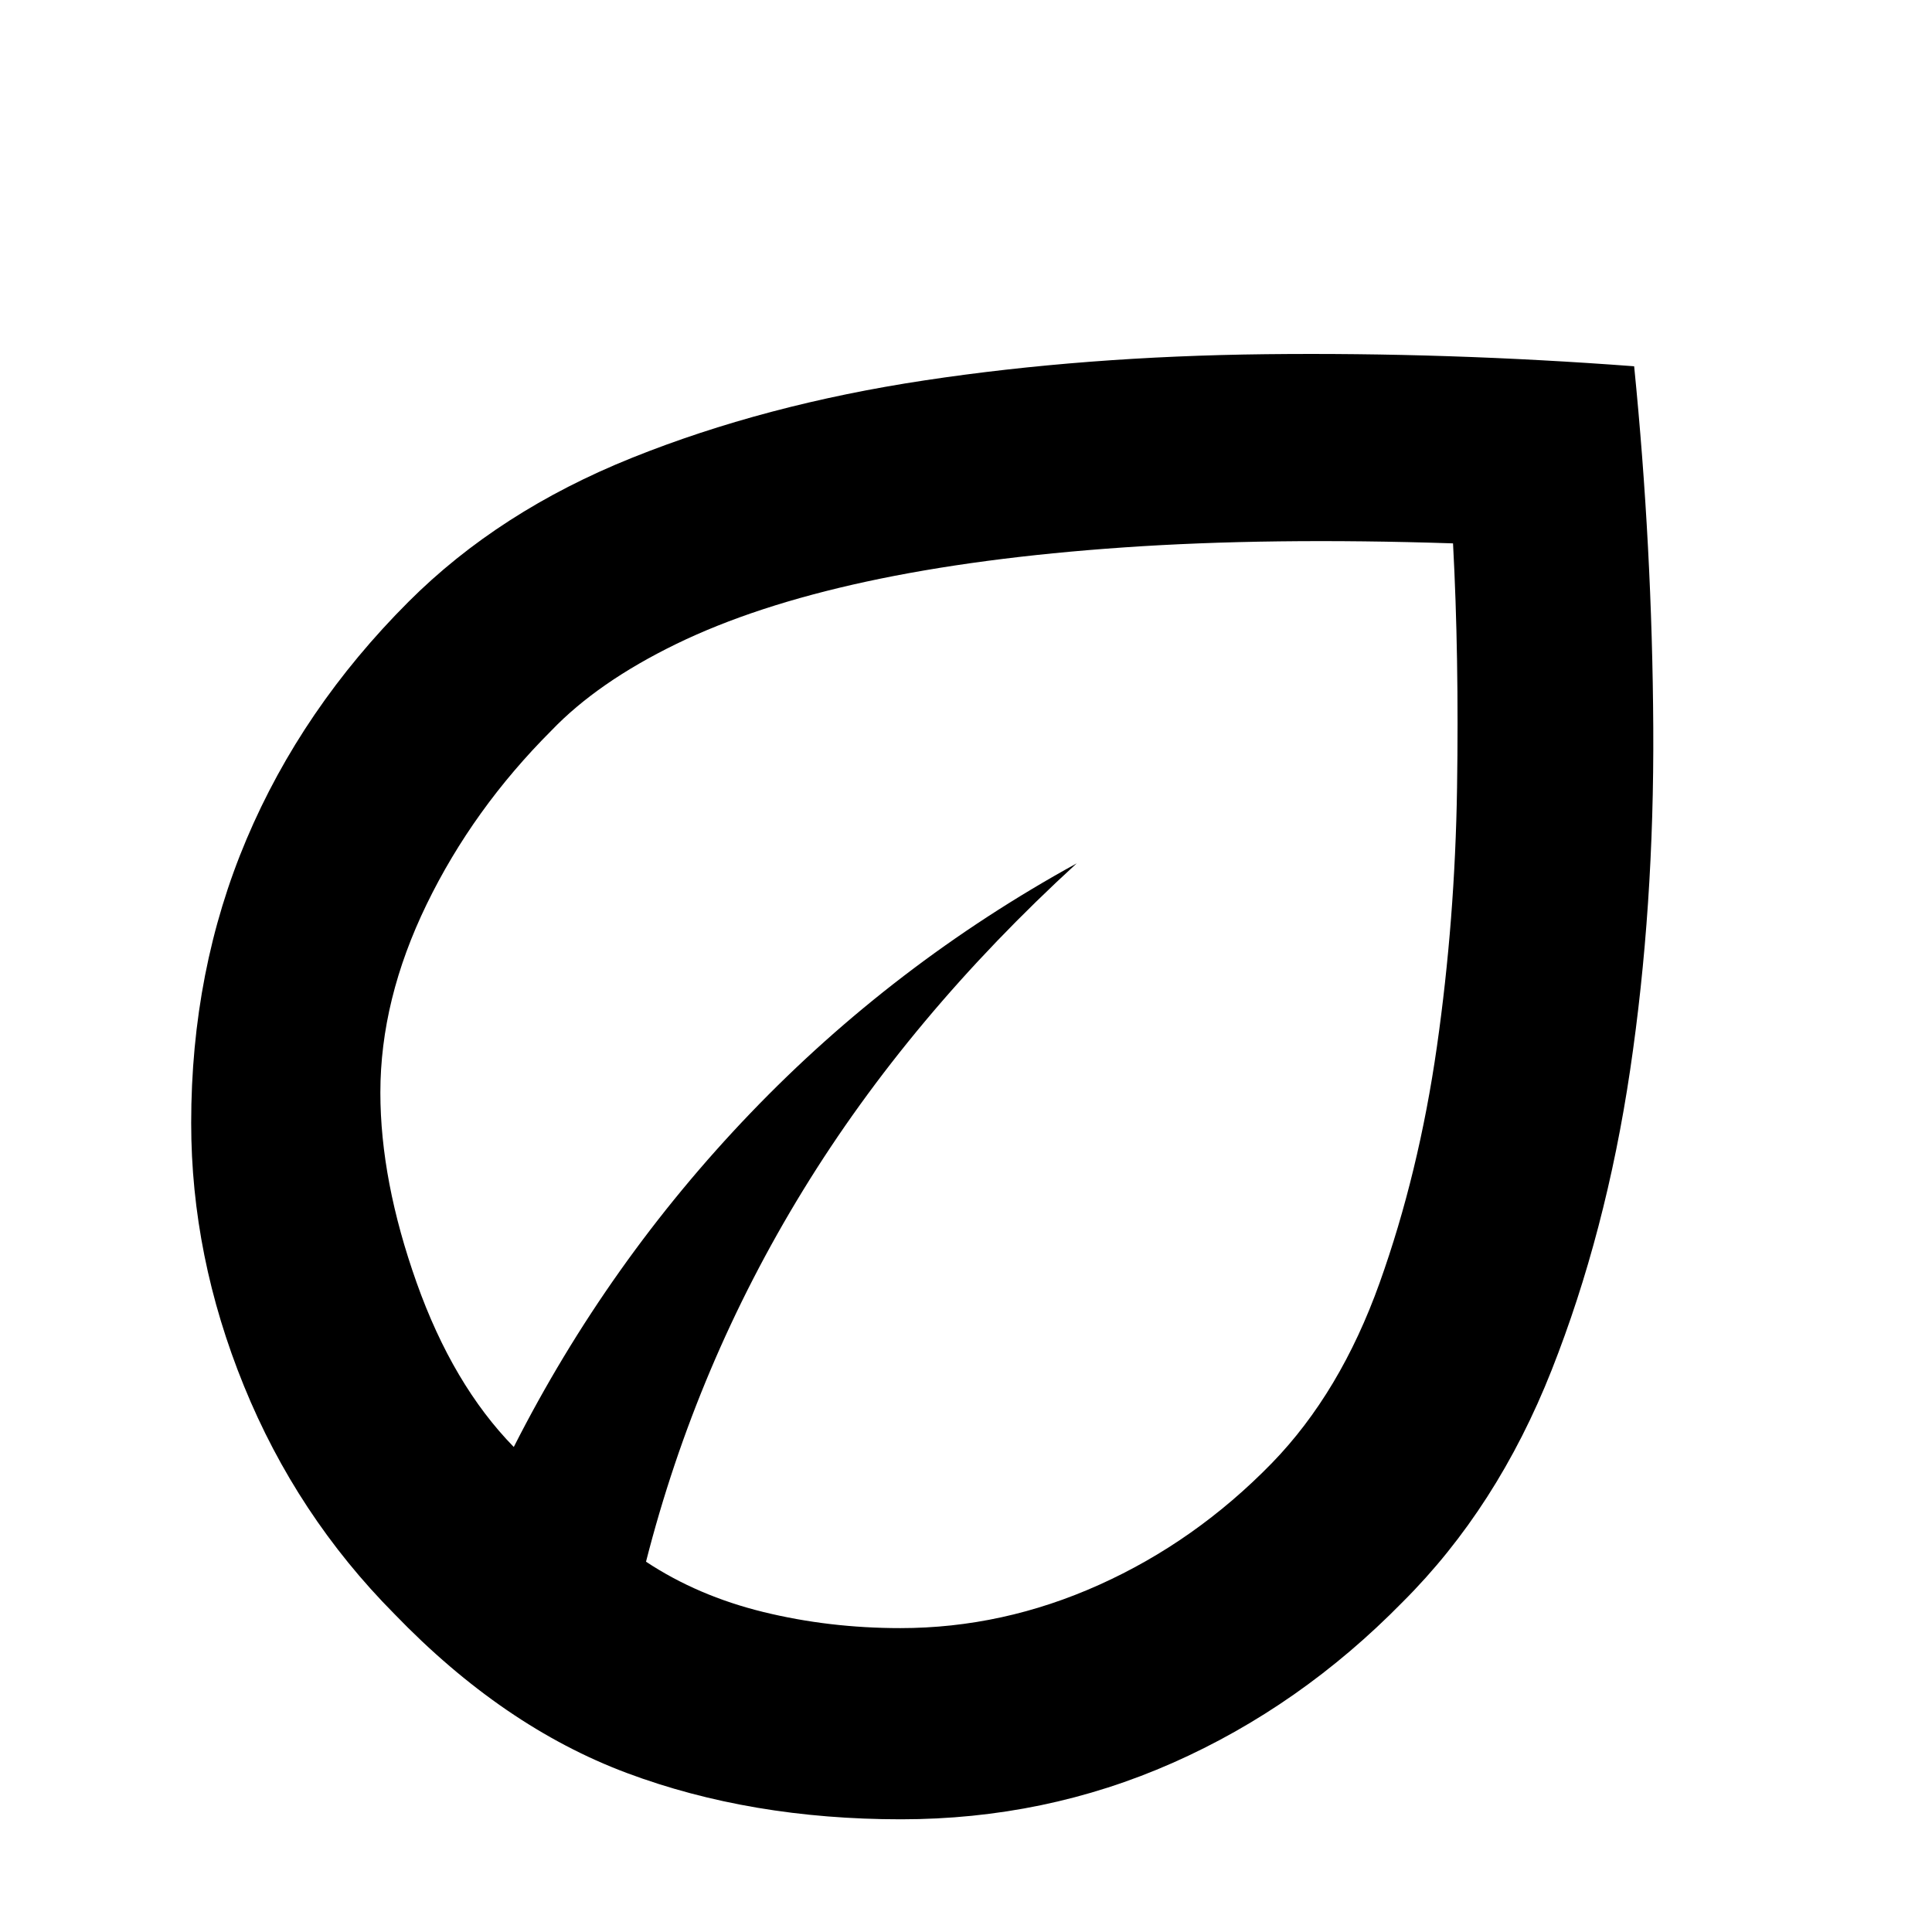 <svg xmlns="http://www.w3.org/2000/svg" width="48" height="48" viewBox="0 -960 960 960"><path d="M196-158q-48.59-49-74.8-113.37Q95-335.74 95-402q0-75.98 27.5-140.99T203-661q45-45 111-71.5T459.5-771Q539-783 629-784t183 6q9 90 9.5 179.5T810-428.25q-12 80.75-39 149.06-27 68.32-74 115.19-50.94 51.96-114.33 79.98Q519.27-56 447.7-56 373-56 311.5-79 250-102 196-158Zm125-26q25.68 17 58.34 25 32.66 8 68.06 8 50.89 0 98.74-21.5Q594-194 632-233q34-35 53.5-89.5T714-440q9-63 10-128.5T722-690q-91-3-163.5 2t-128 17Q375-659 336-640t-62 43q-39 39-62 86.34t-23 93.56q0 43.69 18 94.4 18 50.7 48.29 81.7Q302-333 373-407t162-124q-83 76-136 162.5T321-184Zm0 0Zm0 0Z"/></svg>